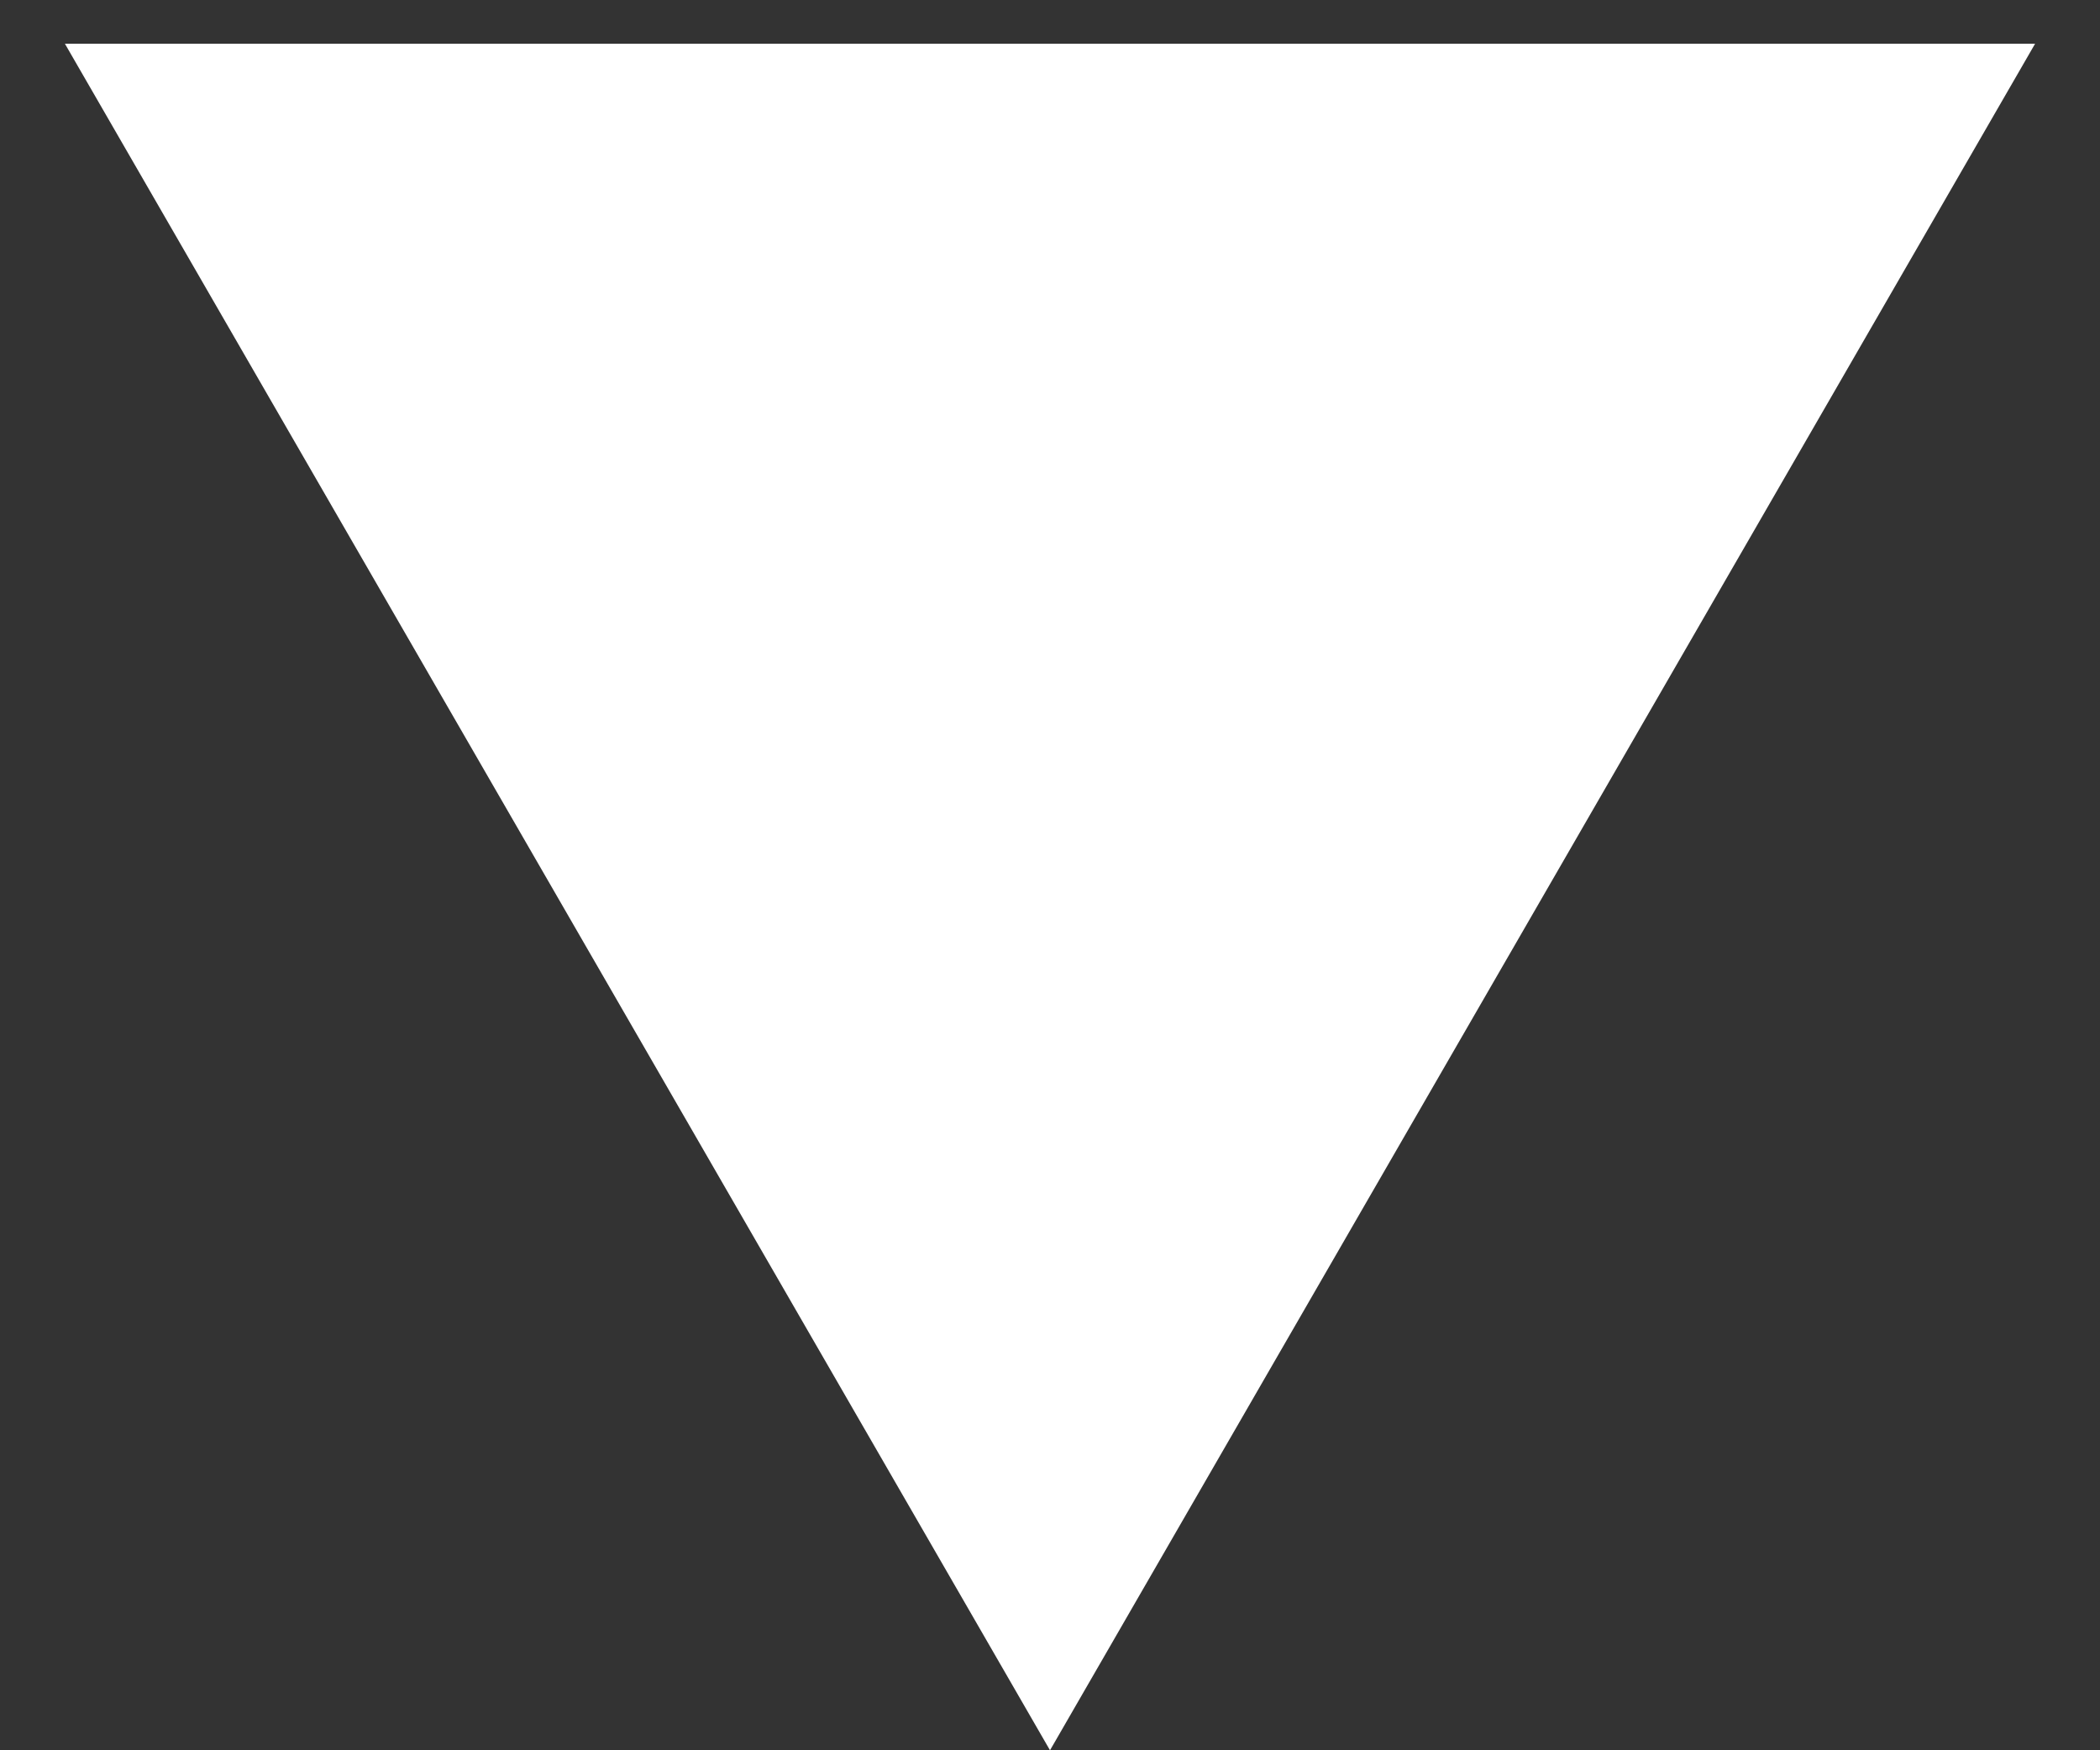 <svg width="24" height="20" viewBox="0 0 24 20" fill="none" xmlns="http://www.w3.org/2000/svg">
<rect x="0" y="0" width="24" height="20" fill="#333333" stroke="none"/>
<path id="Polygon 1" d="M12 20L0.742 0.5L23.258 0.5L12 20Z" fill="white"/>
</svg>
